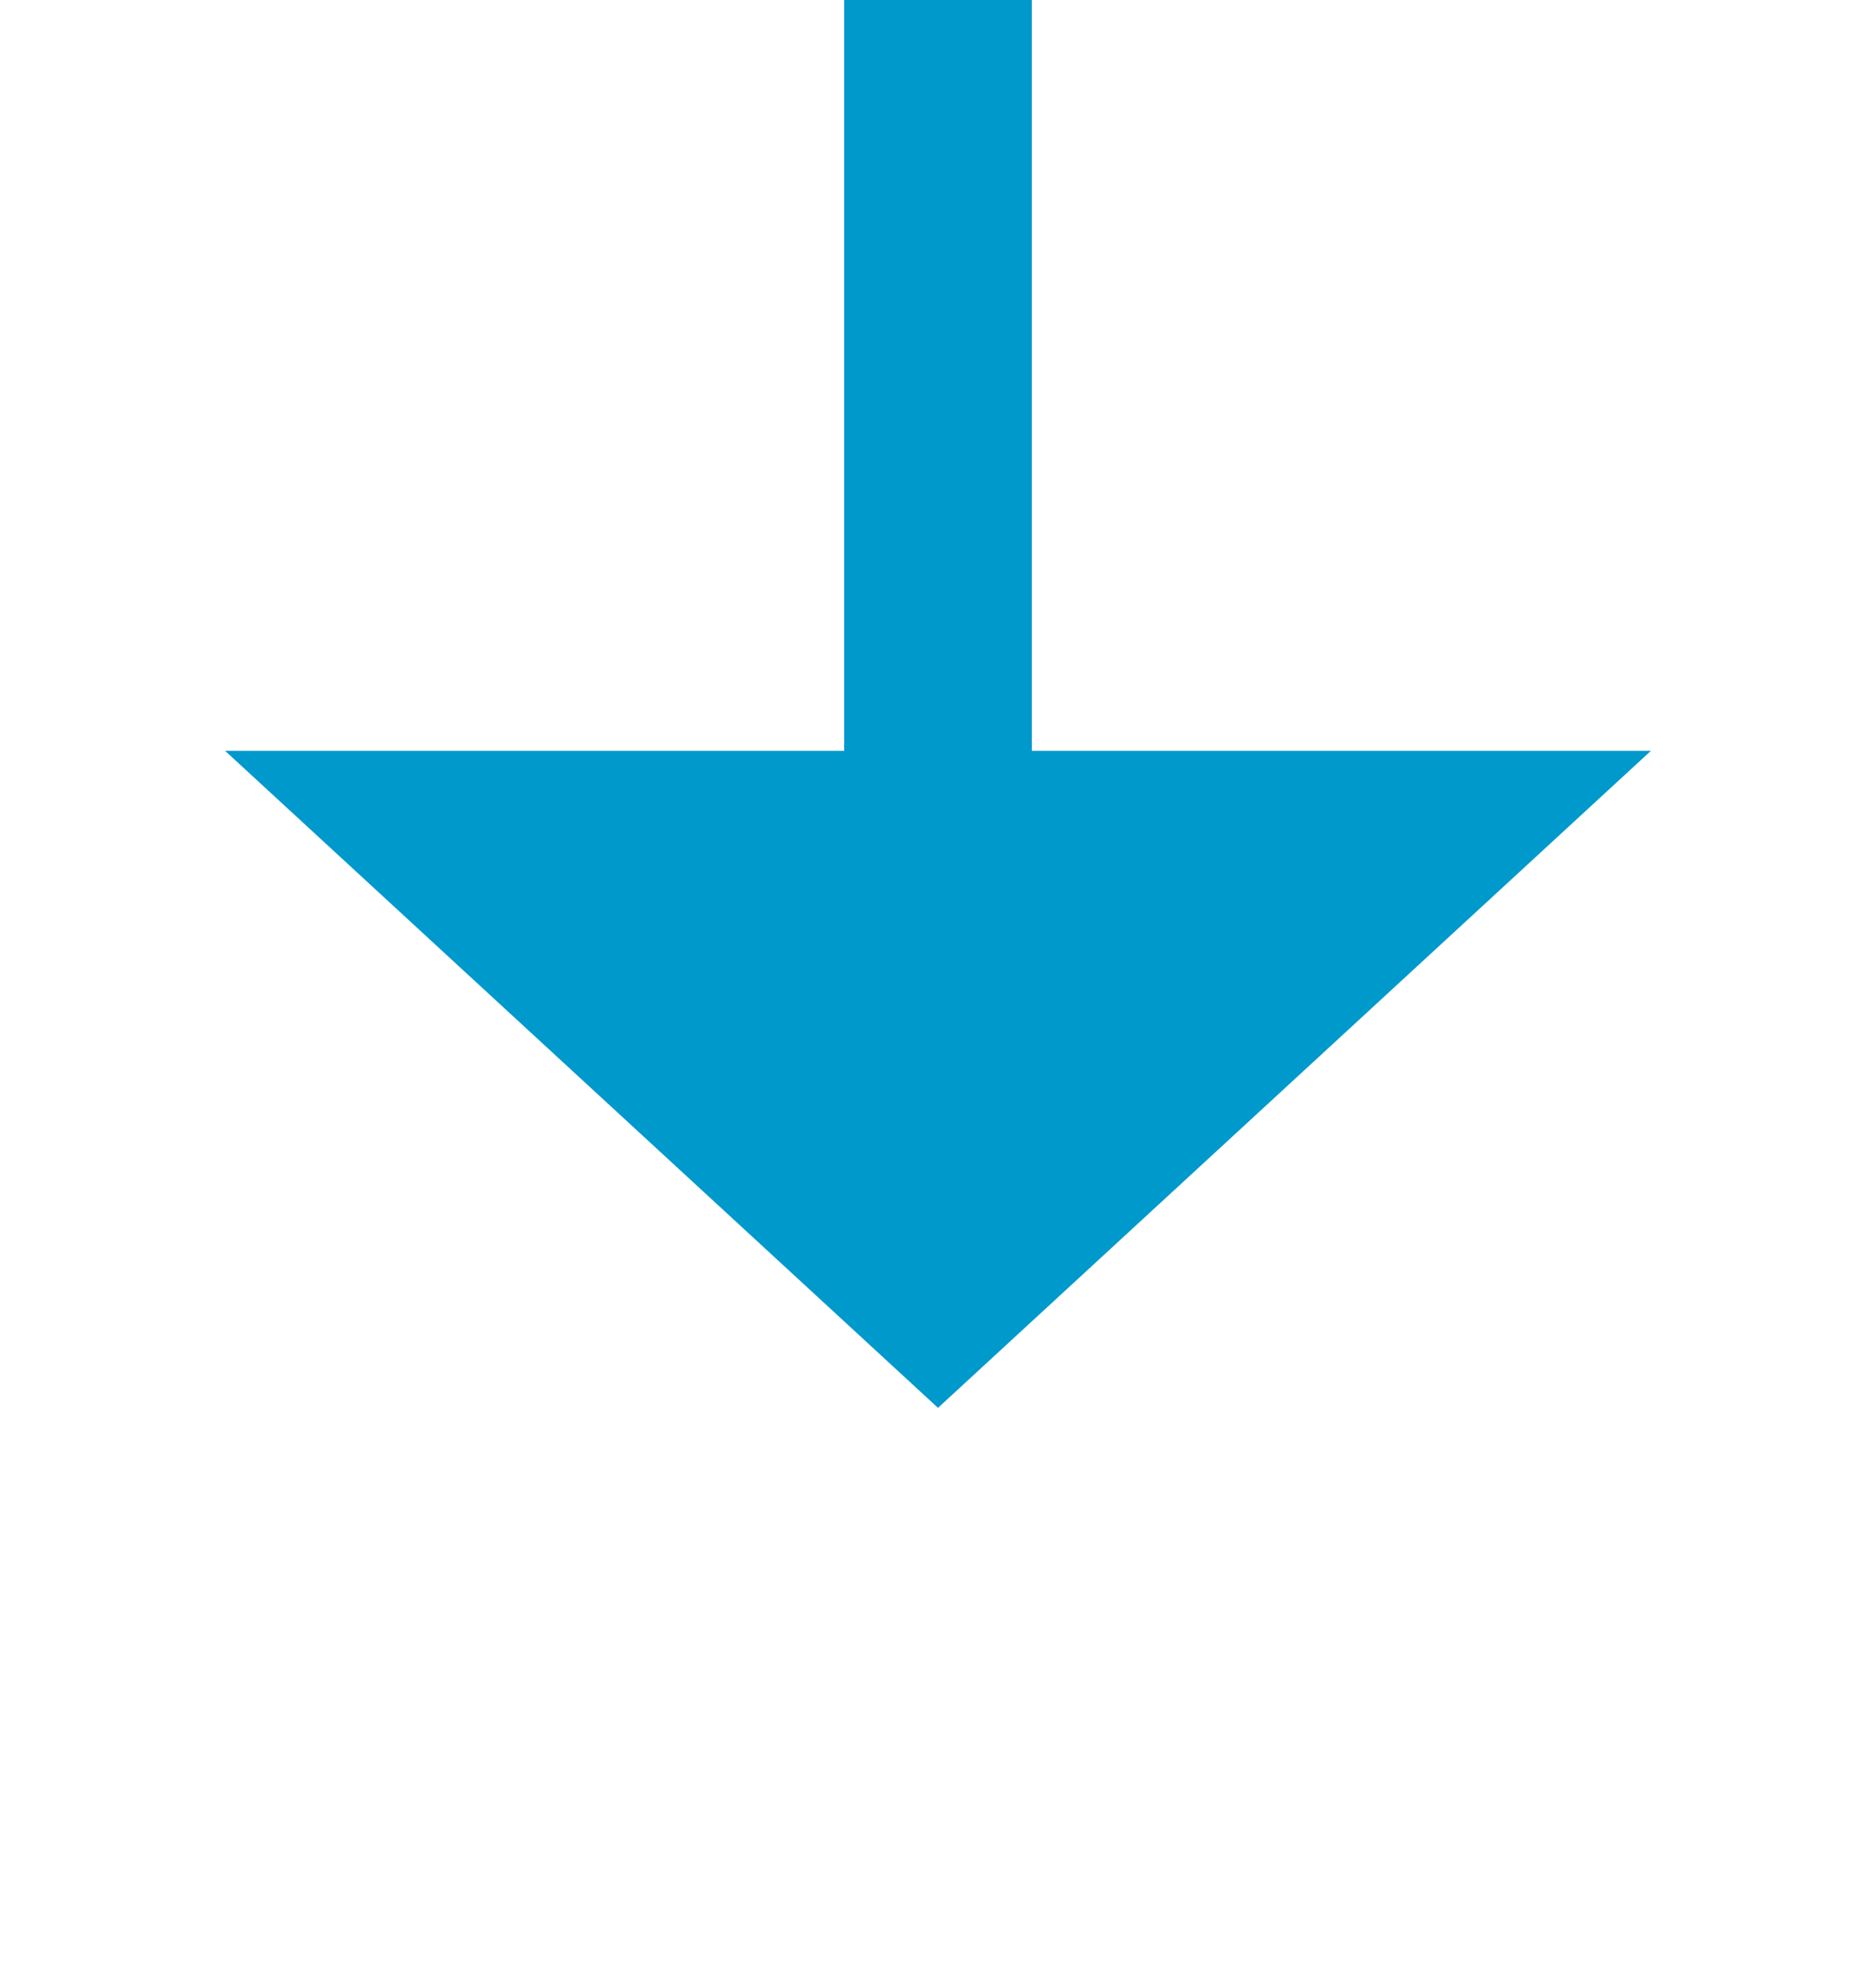 ﻿<?xml version="1.0" encoding="utf-8"?>
<svg version="1.1" xmlns:xlink="http://www.w3.org/1999/xlink" width="20px" height="21px" preserveAspectRatio="xMidYMin meet" viewBox="971 1372  18 21" xmlns="http://www.w3.org/2000/svg">
  <path d="M 981 1274  A 1 1 0 0 0 980 1275 L 980 1381  " stroke-width="2" stroke="#0099cc" fill="none" />
  <path d="M 972.4 1380  L 980 1387  L 987.6 1380  L 972.4 1380  Z " fill-rule="nonzero" fill="#0099cc" stroke="none" />
</svg>